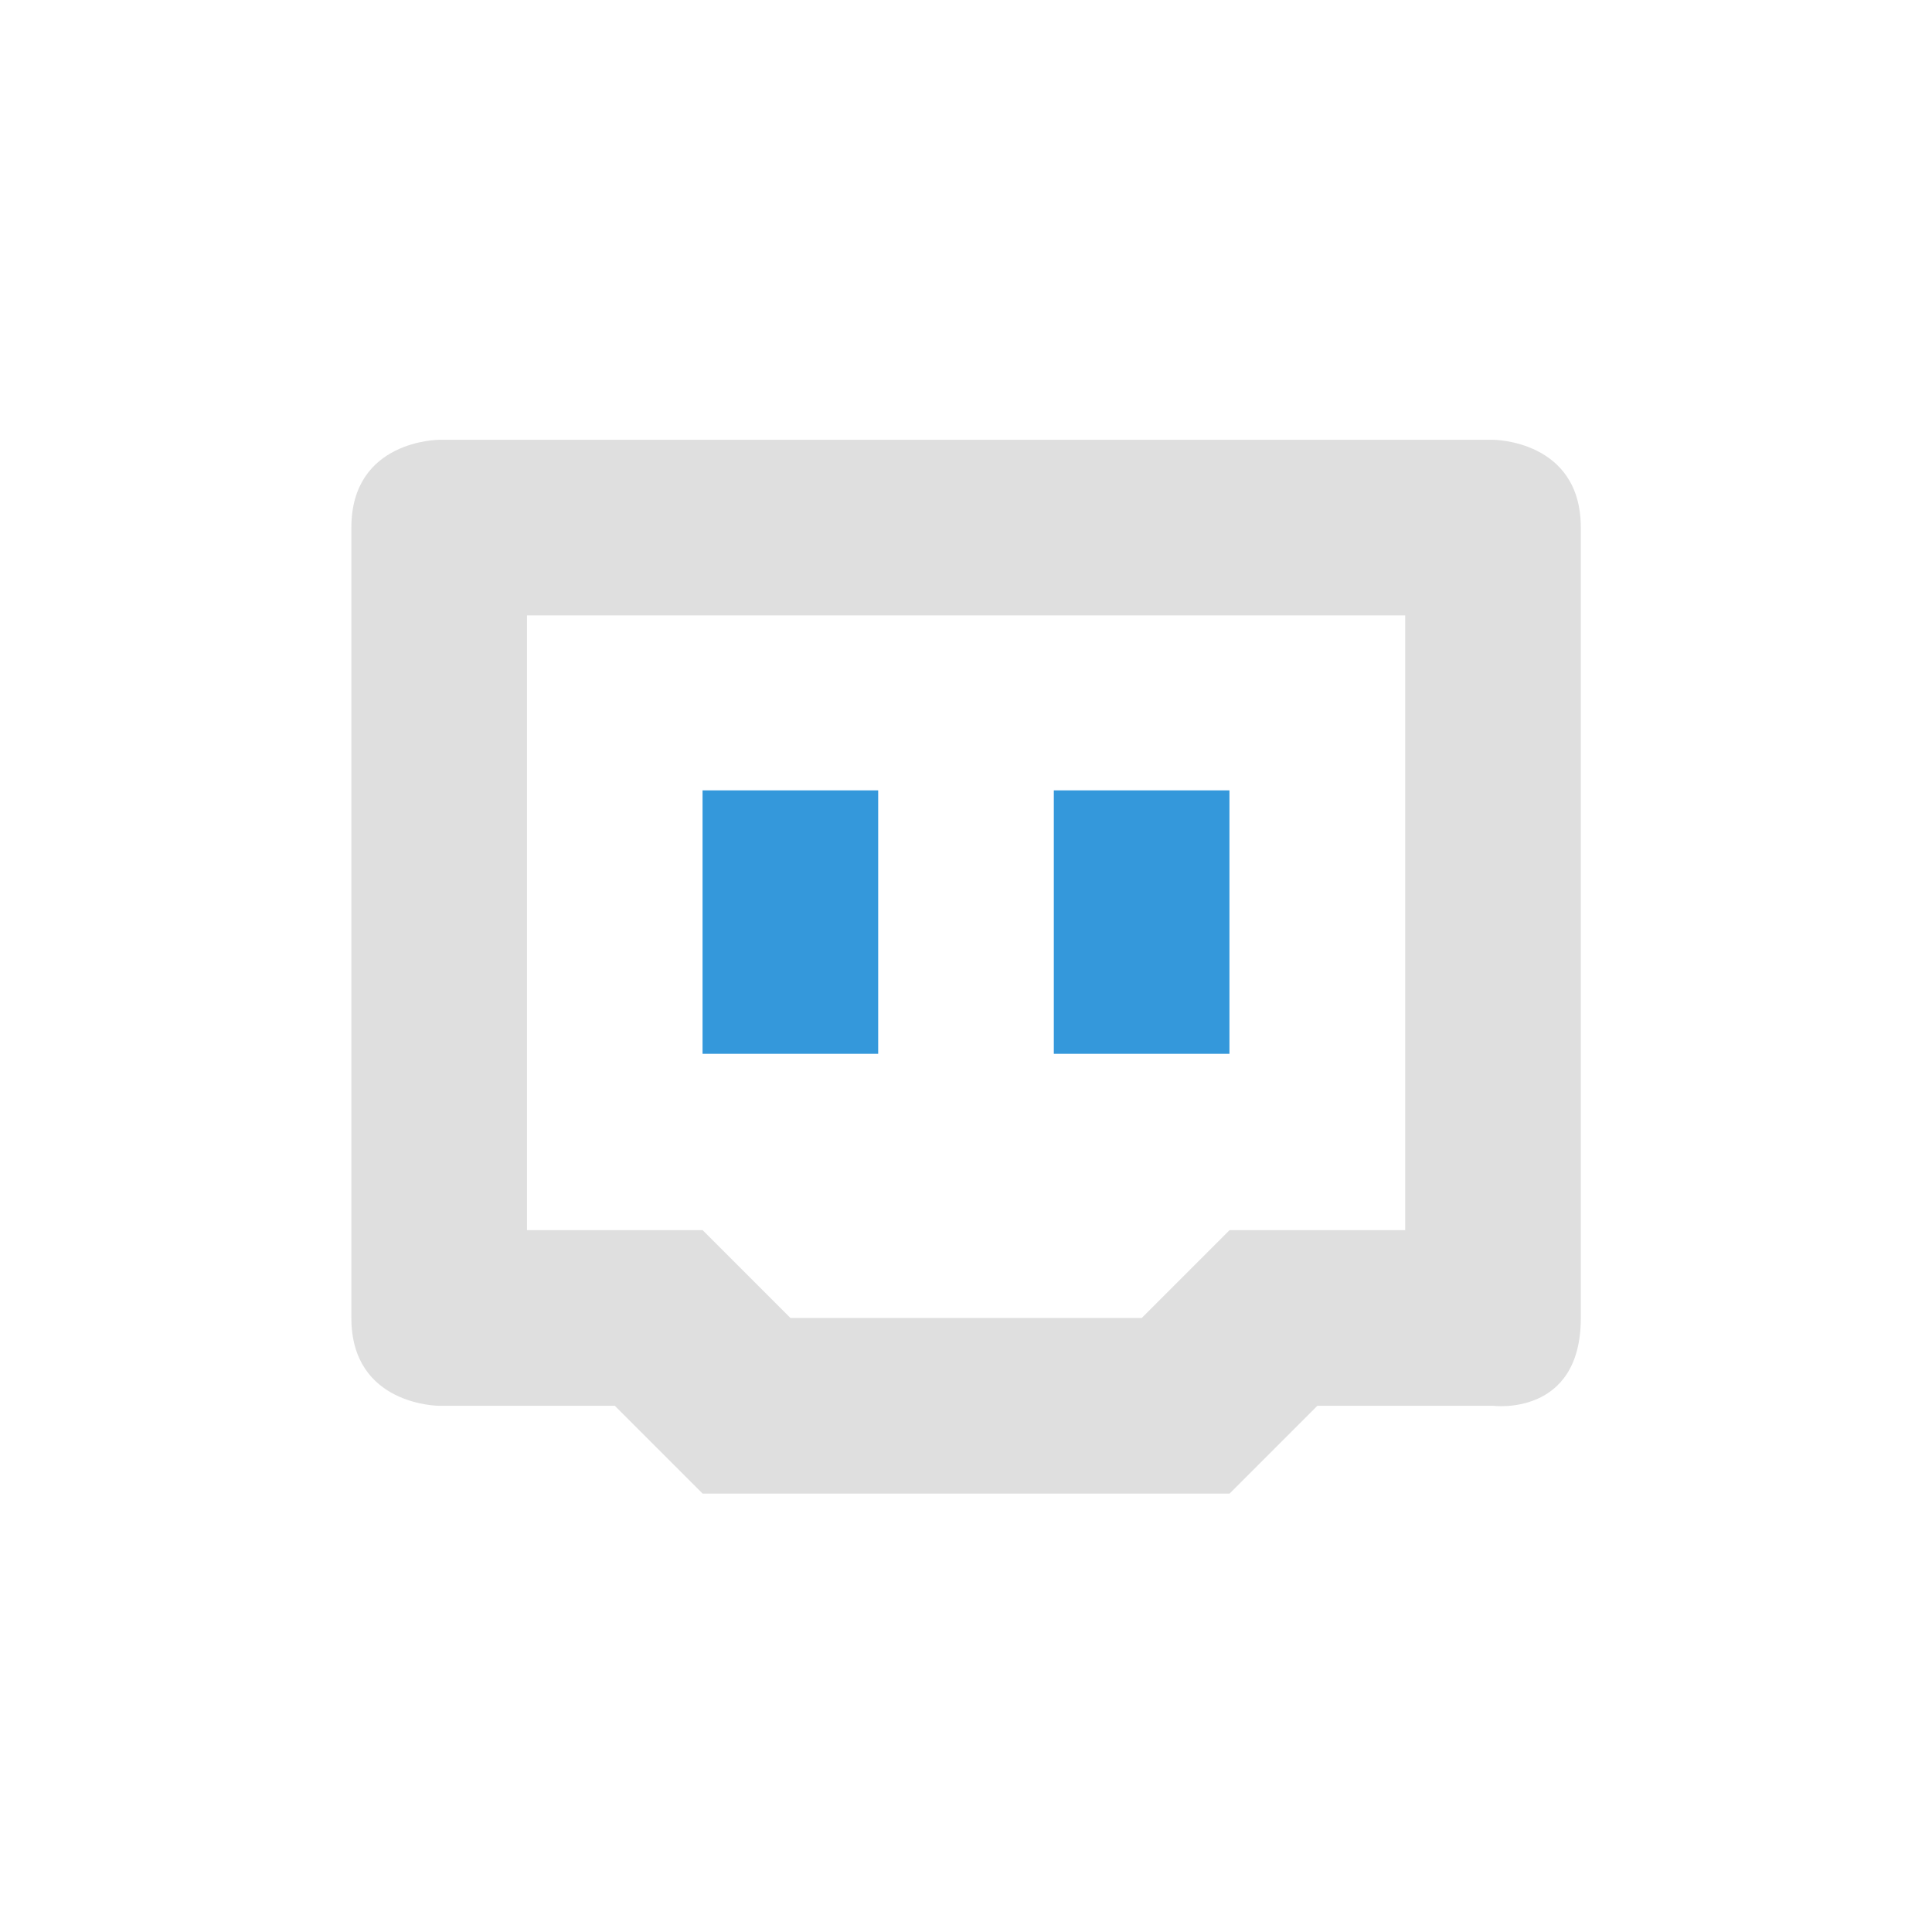 <svg version="1.1" viewBox="0 0 22 22" xmlns="http://www.w3.org/2000/svg">
 <style id="current-color-scheme" type="text/css">.ColorScheme-Text {
        color:#dfdfdf;
      }
      .ColorScheme-Highlight {
        color:#3498db;
      }</style>
 <rect width="22" height="22" fill="none"/>
 <path class="ColorScheme-Text" d="m5.001 5.008s-1 0-1 1v9c0 1 1 1 1 1h2l1 1h6l1-1h2s1 0.13 1-1v-9c0-1-1-1-1-1zm1 2h10v7h-2l-1 1h-4l-1-1h-2z" color="#dfdfdf" fill="currentColor"/>
 <path class="ColorScheme-Highlight" d="m8 9v3h2v-3h-2zm4 0v3h2v-3h-2z" fill="currentColor"/>
</svg>
